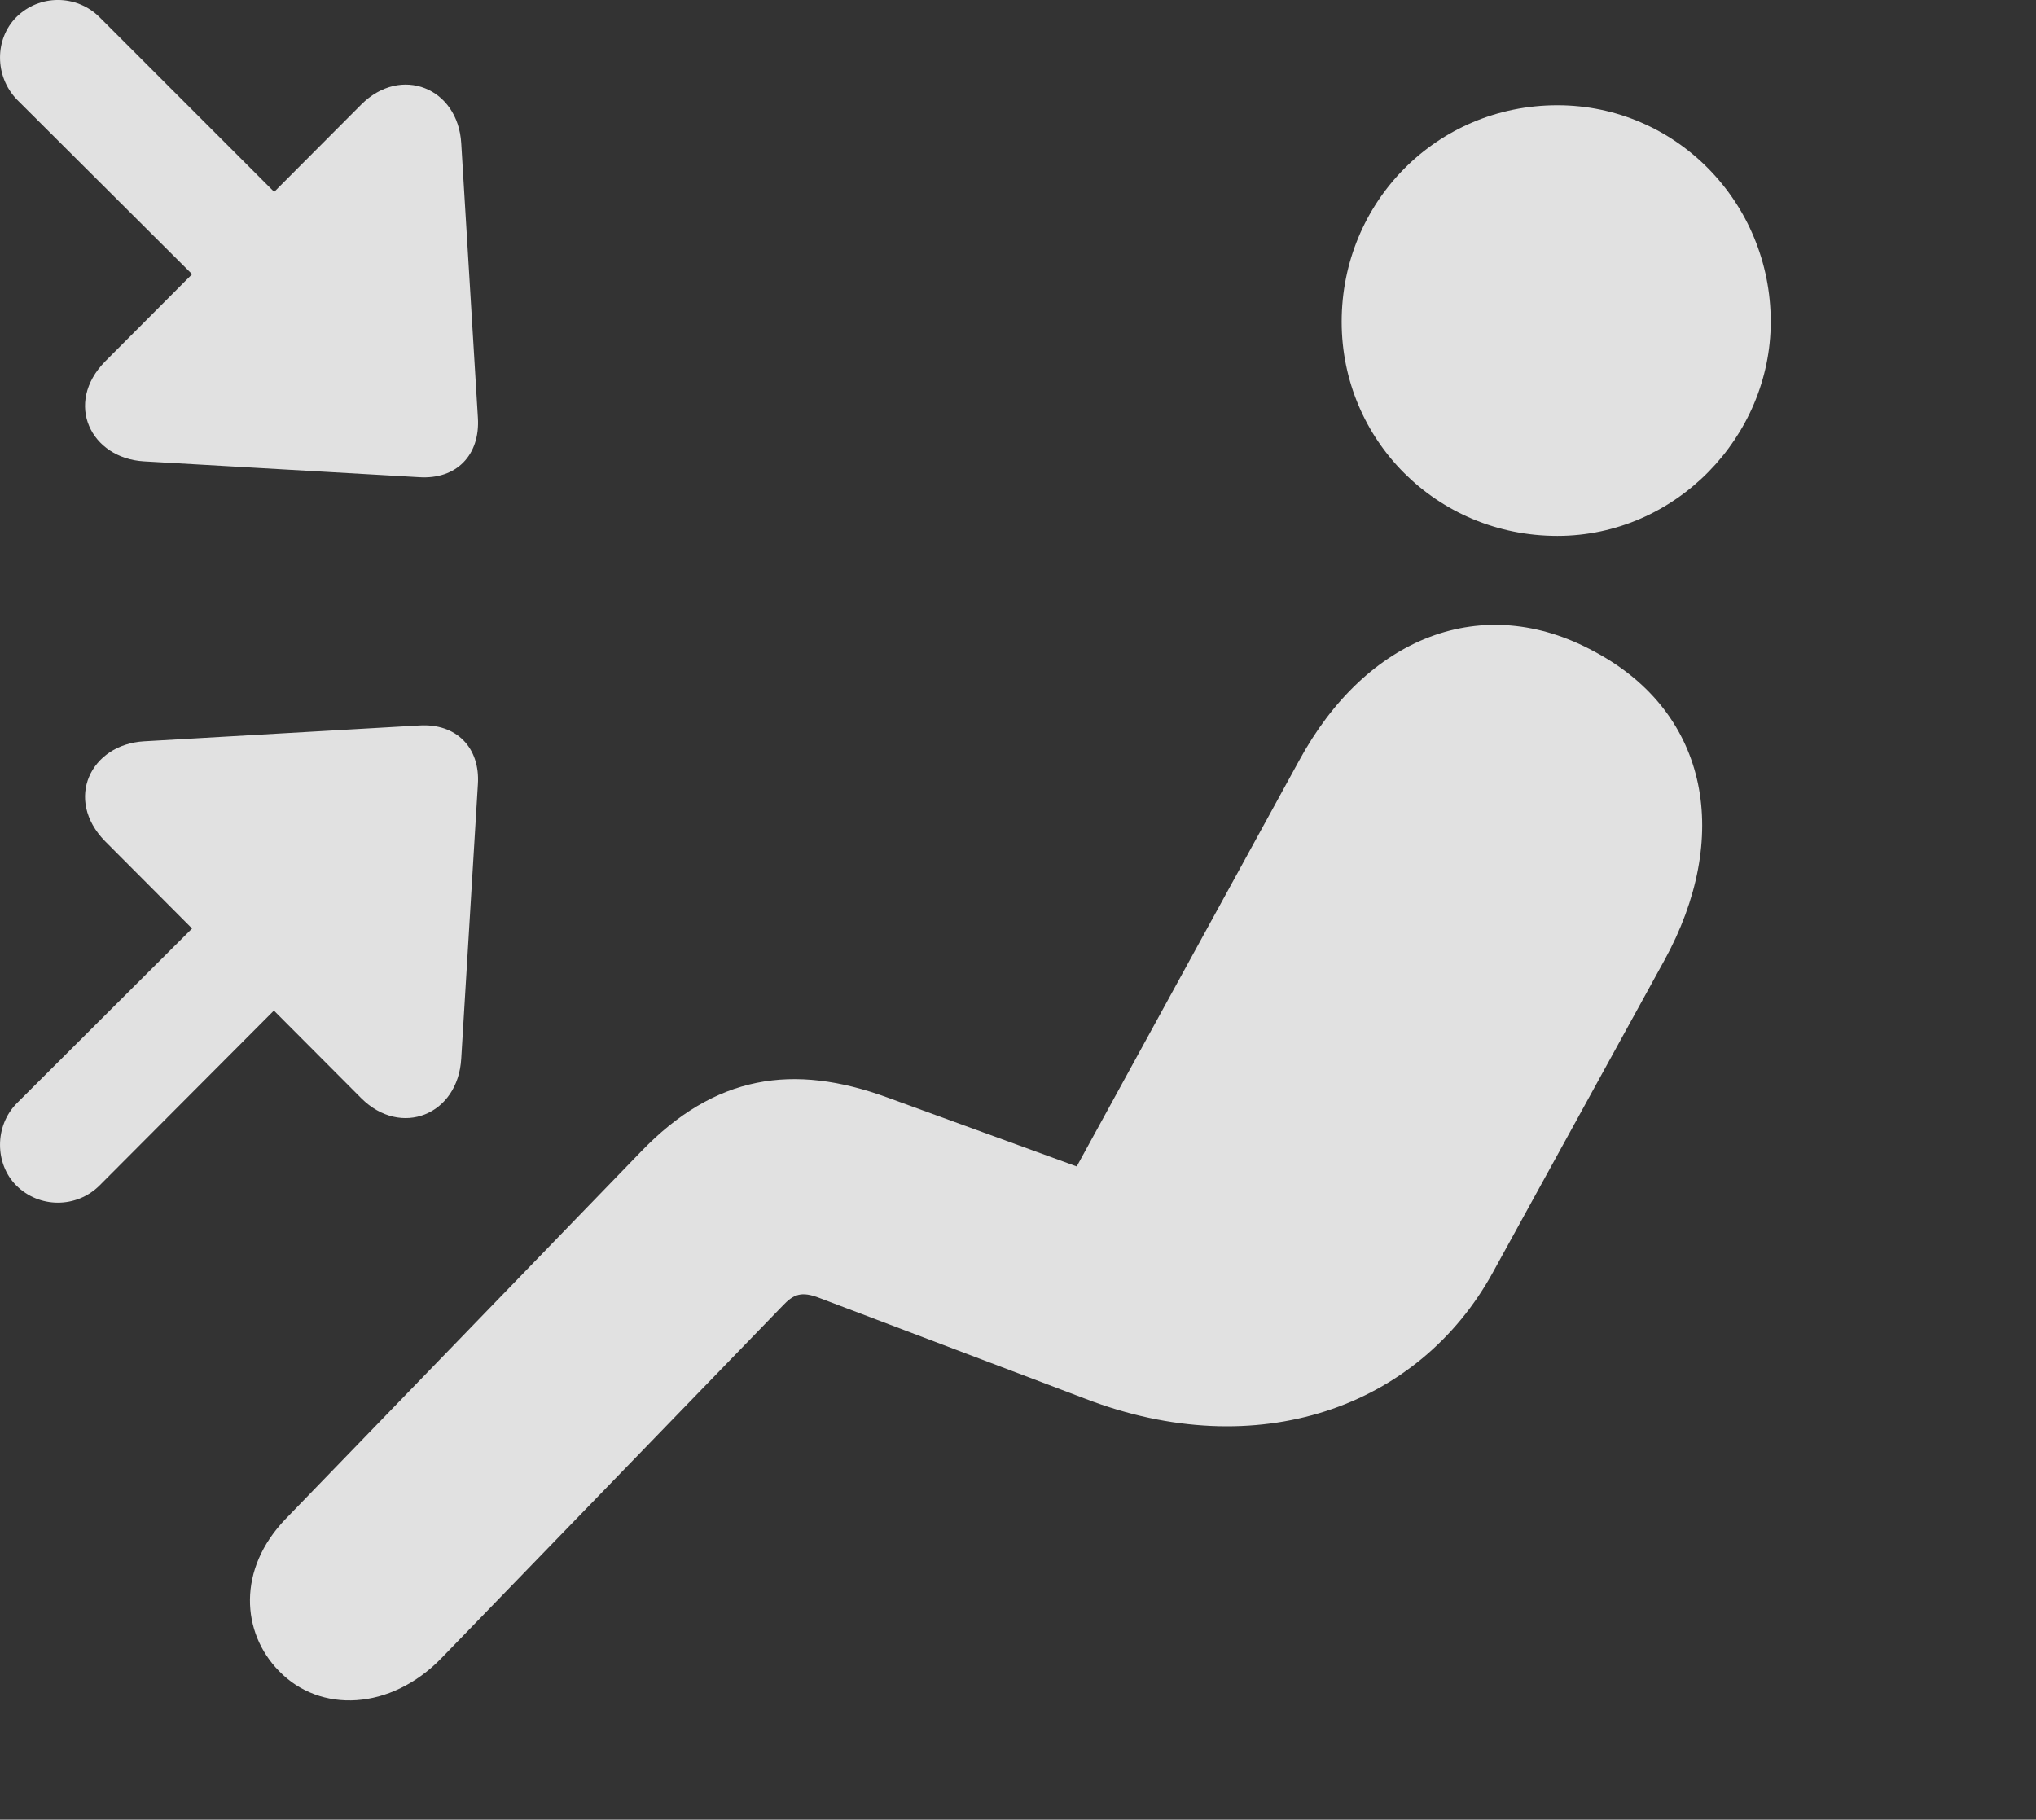 <?xml version="1.0" encoding="UTF-8"?>
<!--Generator: Apple Native CoreSVG 341-->
<!DOCTYPE svg
PUBLIC "-//W3C//DTD SVG 1.1//EN"
       "http://www.w3.org/Graphics/SVG/1.1/DTD/svg11.dtd">
<svg version="1.1" xmlns="http://www.w3.org/2000/svg" xmlns:xlink="http://www.w3.org/1999/xlink" viewBox="0 0 25.068 22.407">
 <rect x="0" y="0" width="25.068" height="22.407" fill="#333333" stroke="none"/>
 <g>
  <rect height="22.407" opacity="0" width="25.068" x="0" y="0"/>
  <path d="M19.175 6.599C20.63 6.599 21.802 5.378 21.802 3.962C21.802 2.488 20.63 1.296 19.175 1.296C17.69 1.296 16.519 2.488 16.519 3.962C16.519 5.417 17.69 6.599 19.175 6.599ZM3.433 20.574C3.94 21.101 4.81 21.062 5.435 20.418L9.634 16.081C9.771 15.935 9.868 15.896 10.093 15.984L13.364 17.224C15.474 18.035 17.466 17.341 18.384 15.662L20.493 11.824C21.314 10.33 21.06 8.787 19.634 8.025C18.257 7.273 16.821 7.839 15.991 9.373L13.257 14.363L10.923 13.513C9.771 13.093 8.804 13.23 7.886 14.187L3.521 18.699C2.915 19.324 2.974 20.105 3.433 20.574Z" fill="white" fill-opacity="0.85"/>
  <path d="M1.294 4.451C0.786 4.968 1.118 5.642 1.772 5.681L5.161 5.876C5.62 5.906 5.913 5.603 5.884 5.144L5.679 1.765C5.64 1.082 4.937 0.798 4.448 1.287ZM1.226 0.212C0.942-0.071 0.483-0.071 0.2 0.212C-0.063 0.476-0.073 0.935 0.21 1.228L3.452 4.46C3.735 4.744 4.185 4.744 4.468 4.46C4.731 4.197 4.741 3.728 4.458 3.445ZM1.294 10.359L4.448 13.523C4.937 14.011 5.64 13.728 5.679 13.035L5.884 9.656C5.913 9.207 5.62 8.904 5.161 8.933L1.772 9.128C1.118 9.167 0.786 9.841 1.294 10.359ZM1.226 14.597L4.458 11.355C4.741 11.072 4.731 10.613 4.468 10.349C4.185 10.066 3.735 10.066 3.452 10.349L0.21 13.582C-0.073 13.865-0.063 14.334 0.2 14.597C0.483 14.88 0.942 14.88 1.226 14.597Z" fill="white" fill-opacity="0.85"/>
 </g>
</svg>
